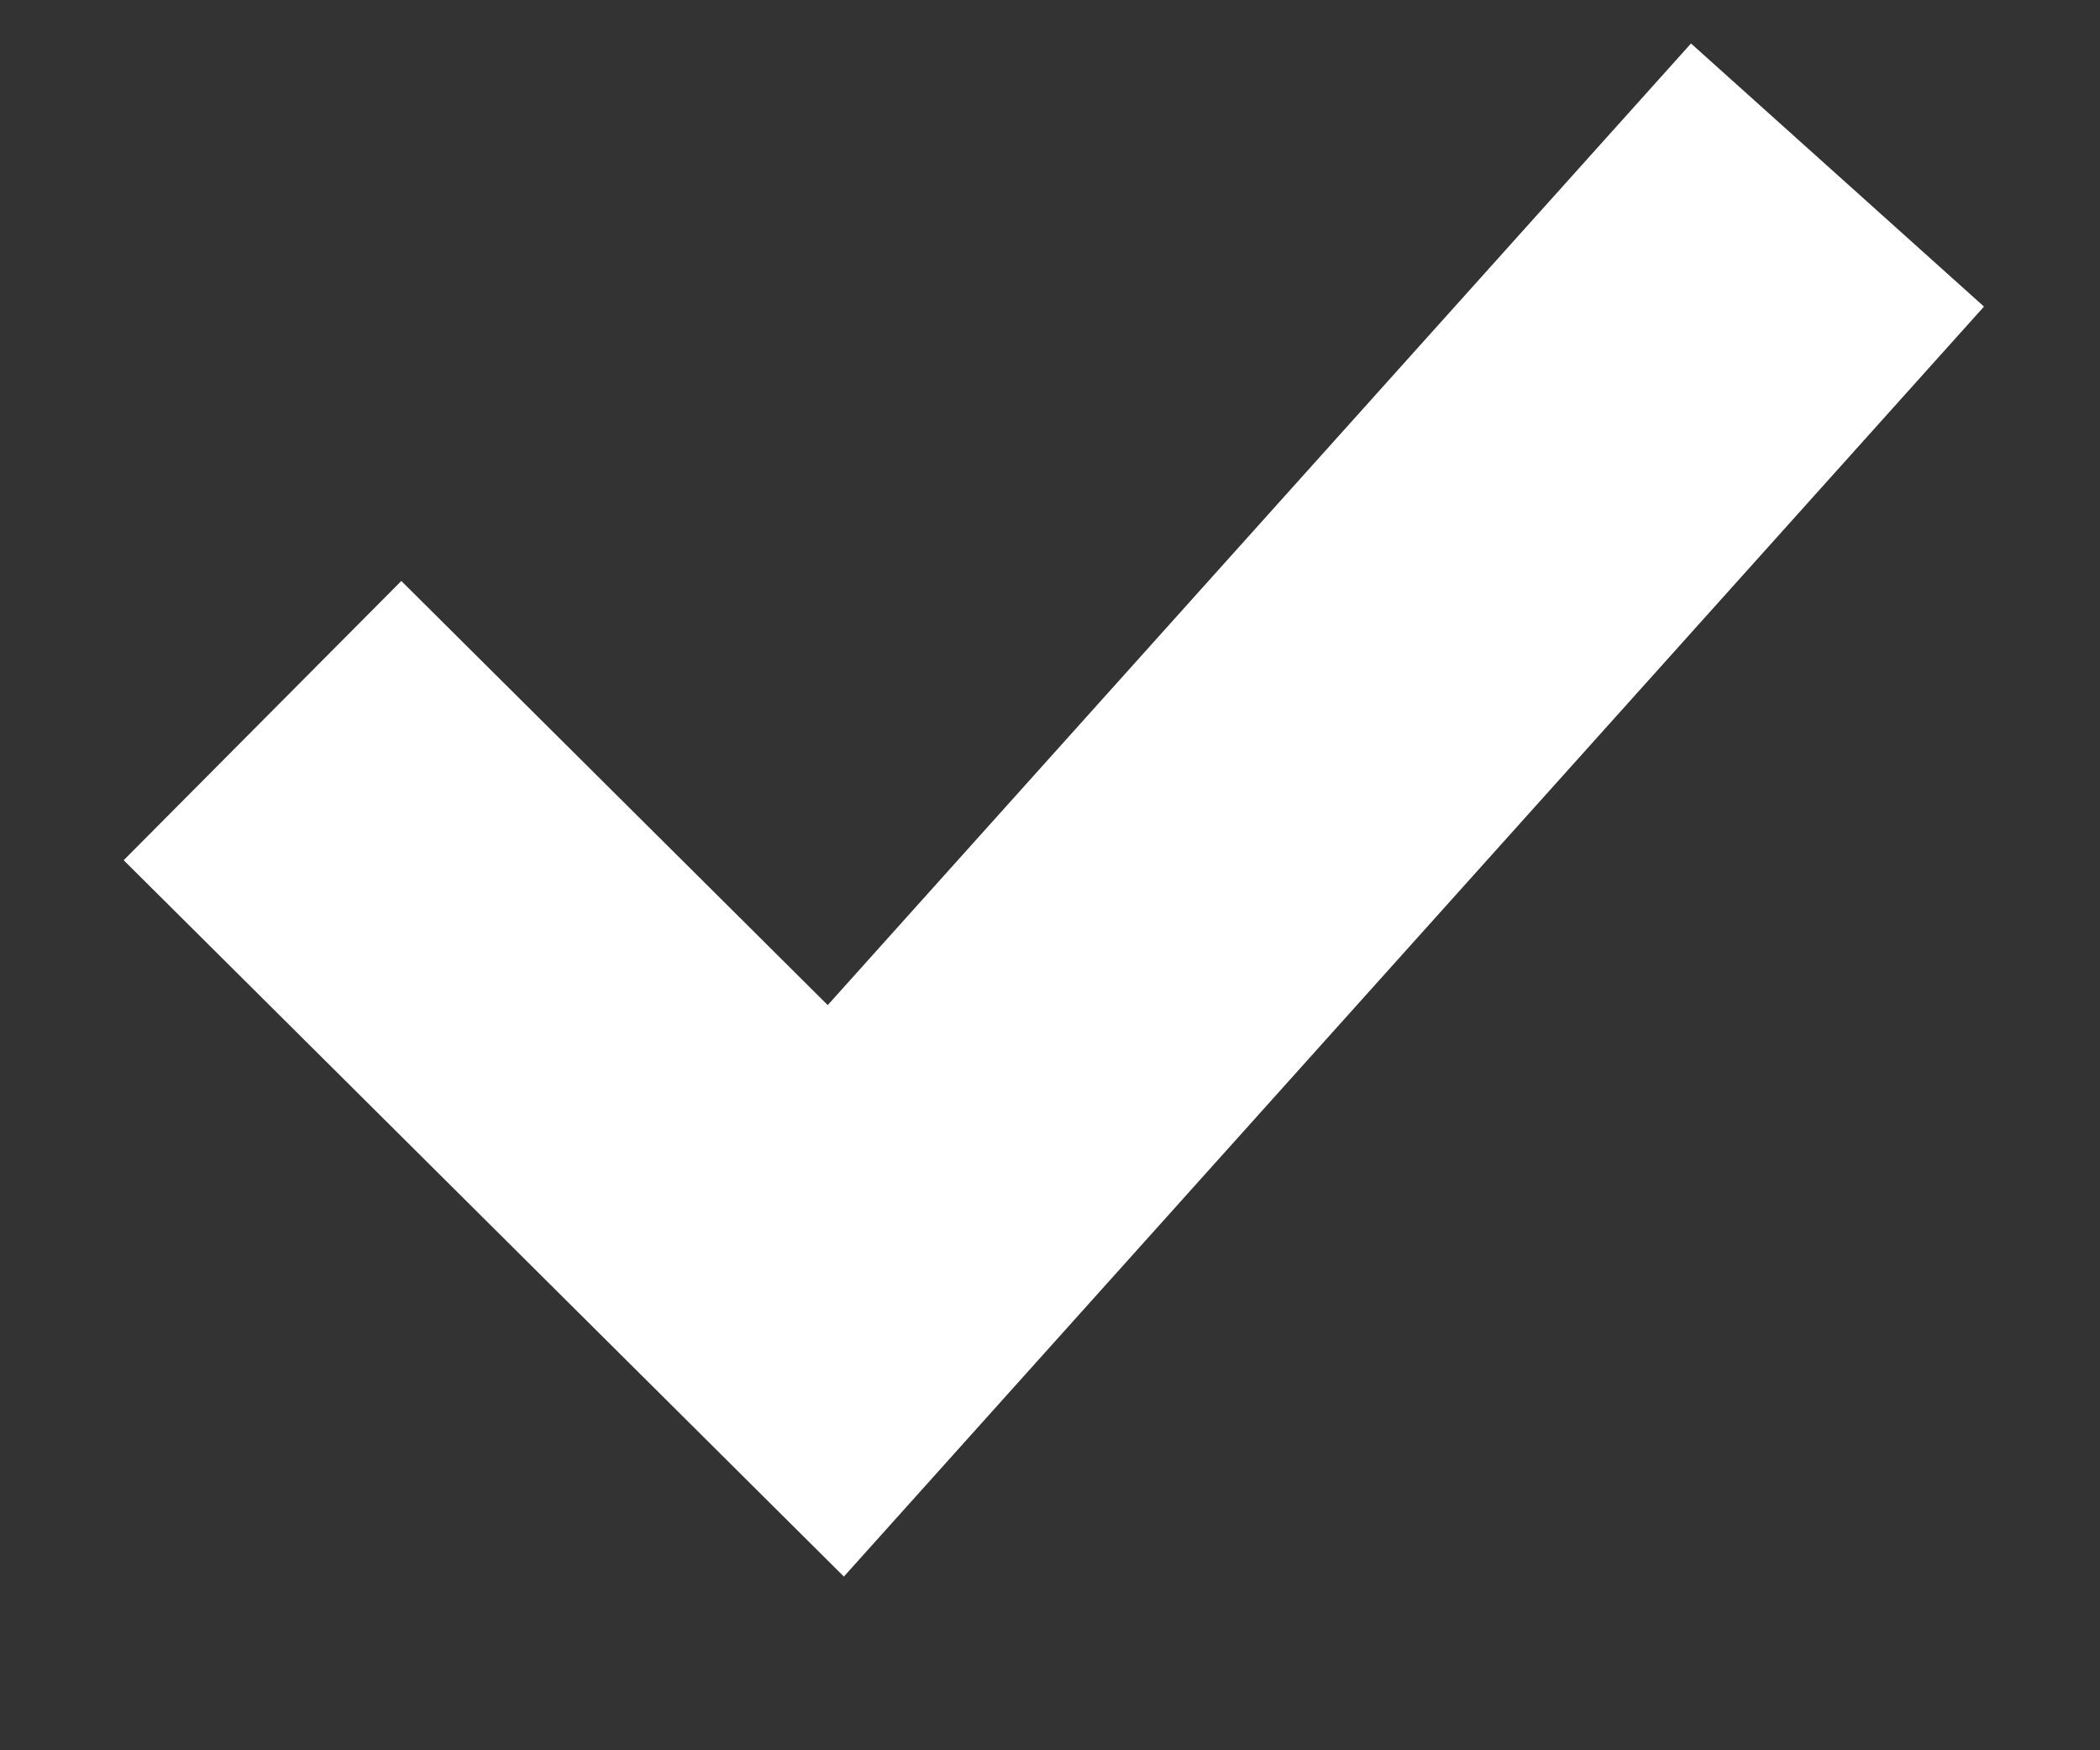 <svg width="12" height="10" viewBox="0 0 12 10" fill="none" xmlns="http://www.w3.org/2000/svg">
<rect x="0" y="0" width="12" height="10" fill="#333333" stroke="none"/>
<path d="M1.5 4.117L4.776 7.375L10.5 1" stroke="white" stroke-width="2.25"/>
</svg>
